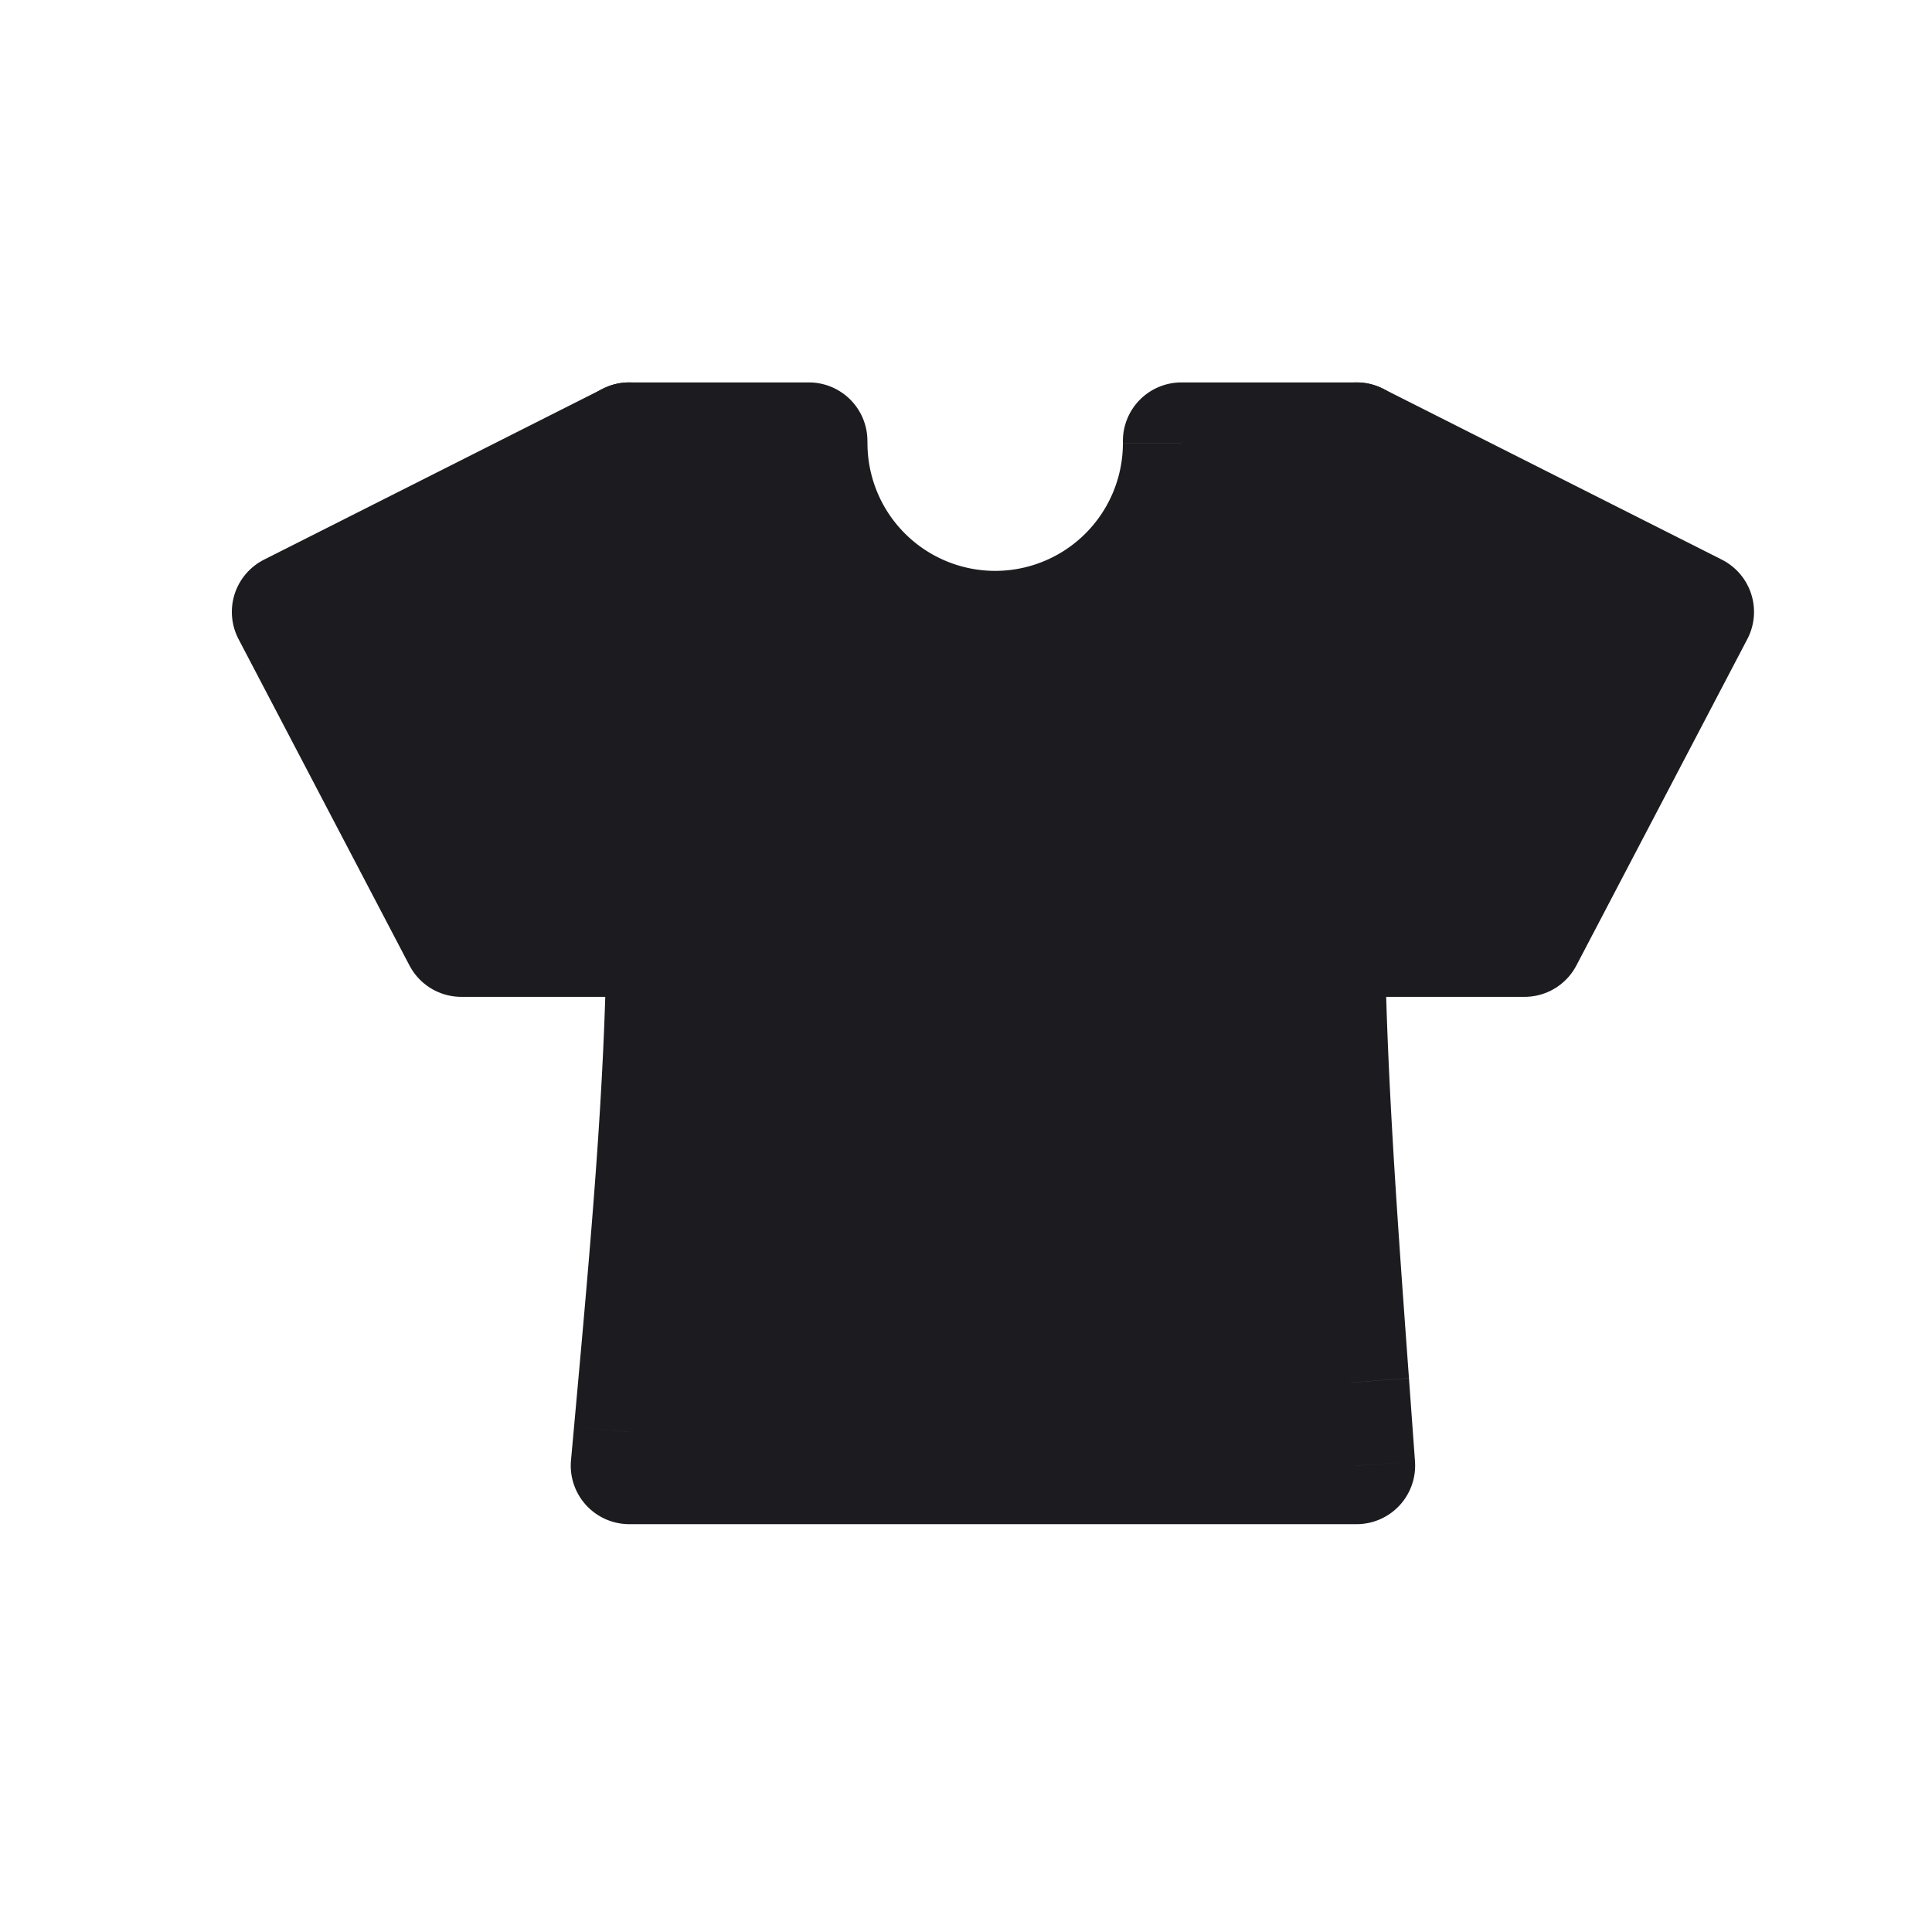 <svg xmlns="http://www.w3.org/2000/svg" width="33" height="33" fill="none"><path fill="#1C1B1F" fill-rule="evenodd" d="M16.998 10.751a3.182 3.182 0 0 0 3.182-3.22h2.992c-.817 6.294-.541 10.071-.103 16.083l.103 1.42H10.748l.052-.571c.584-6.414.926-10.181-.052-16.931h3.068v.037a3.182 3.182 0 0 0 3.182 3.182Z" clip-rule="evenodd"/><path fill="#1C1B1F" d="M20.18 7.532v-1a1 1 0 0 0-1 1.011l1-.011Zm2.992 0 .992.128a1 1 0 0 0-.992-1.128v1Zm-.103 16.082.997-.073-.997.073Zm.103 1.42v1a1 1 0 0 0 .997-1.072l-.997.072Zm-12.424 0-.995-.09a1 1 0 0 0 .995 1.09v-1Zm.052-.571-.995-.09.995.09Zm-.052-16.931v-1a1 1 0 0 0-.99 1.143l.99-.143Zm3.068 0 1 .011a1 1 0 0 0-1-1.011v1Zm5.364.037a2.182 2.182 0 0 1-2.182 2.182v2A4.182 4.182 0 0 0 21.18 7.57h-2Zm0-.026v.026h2V7.52l-2 .023Zm1 .989h2.992v-2H20.18v2Zm2-1.129c-.83 6.4-.547 10.263-.108 16.284l1.994-.146c-.437-6.003-.705-9.694.098-15.88l-1.984-.258Zm-.108 16.284.103 1.418 1.994-.143-.103-1.42-1.994.145Zm1.1.347H10.748v2h12.424v-2Zm-11.428 1.09.052-.57-1.991-.182-.052.572 1.991.18Zm.052-.57c.585-6.429.938-10.294-.058-17.166l-1.98.287c.96 6.628.628 10.298.047 16.697l1.991.181ZM10.75 8.532h3.067v-2h-3.068v2Zm4.067-.963v-.026l-2-.023v.05h2Zm2.182 2.182a2.182 2.182 0 0 1-2.182-2.182h-2a4.182 4.182 0 0 0 4.182 4.182v-2Z"/><path fill="#1C1B1F" stroke="#1C1B1F" stroke-linejoin="round" stroke-width="2" d="m4.96 10.452 5.788-2.92c.458 3.399.575 5.26.514 8.495H7.88l-2.92-5.575ZM28.96 10.452l-5.788-2.92c-.398 3.543-.564 5.464-.382 8.495h3.25l2.92-5.575Z"/></svg>